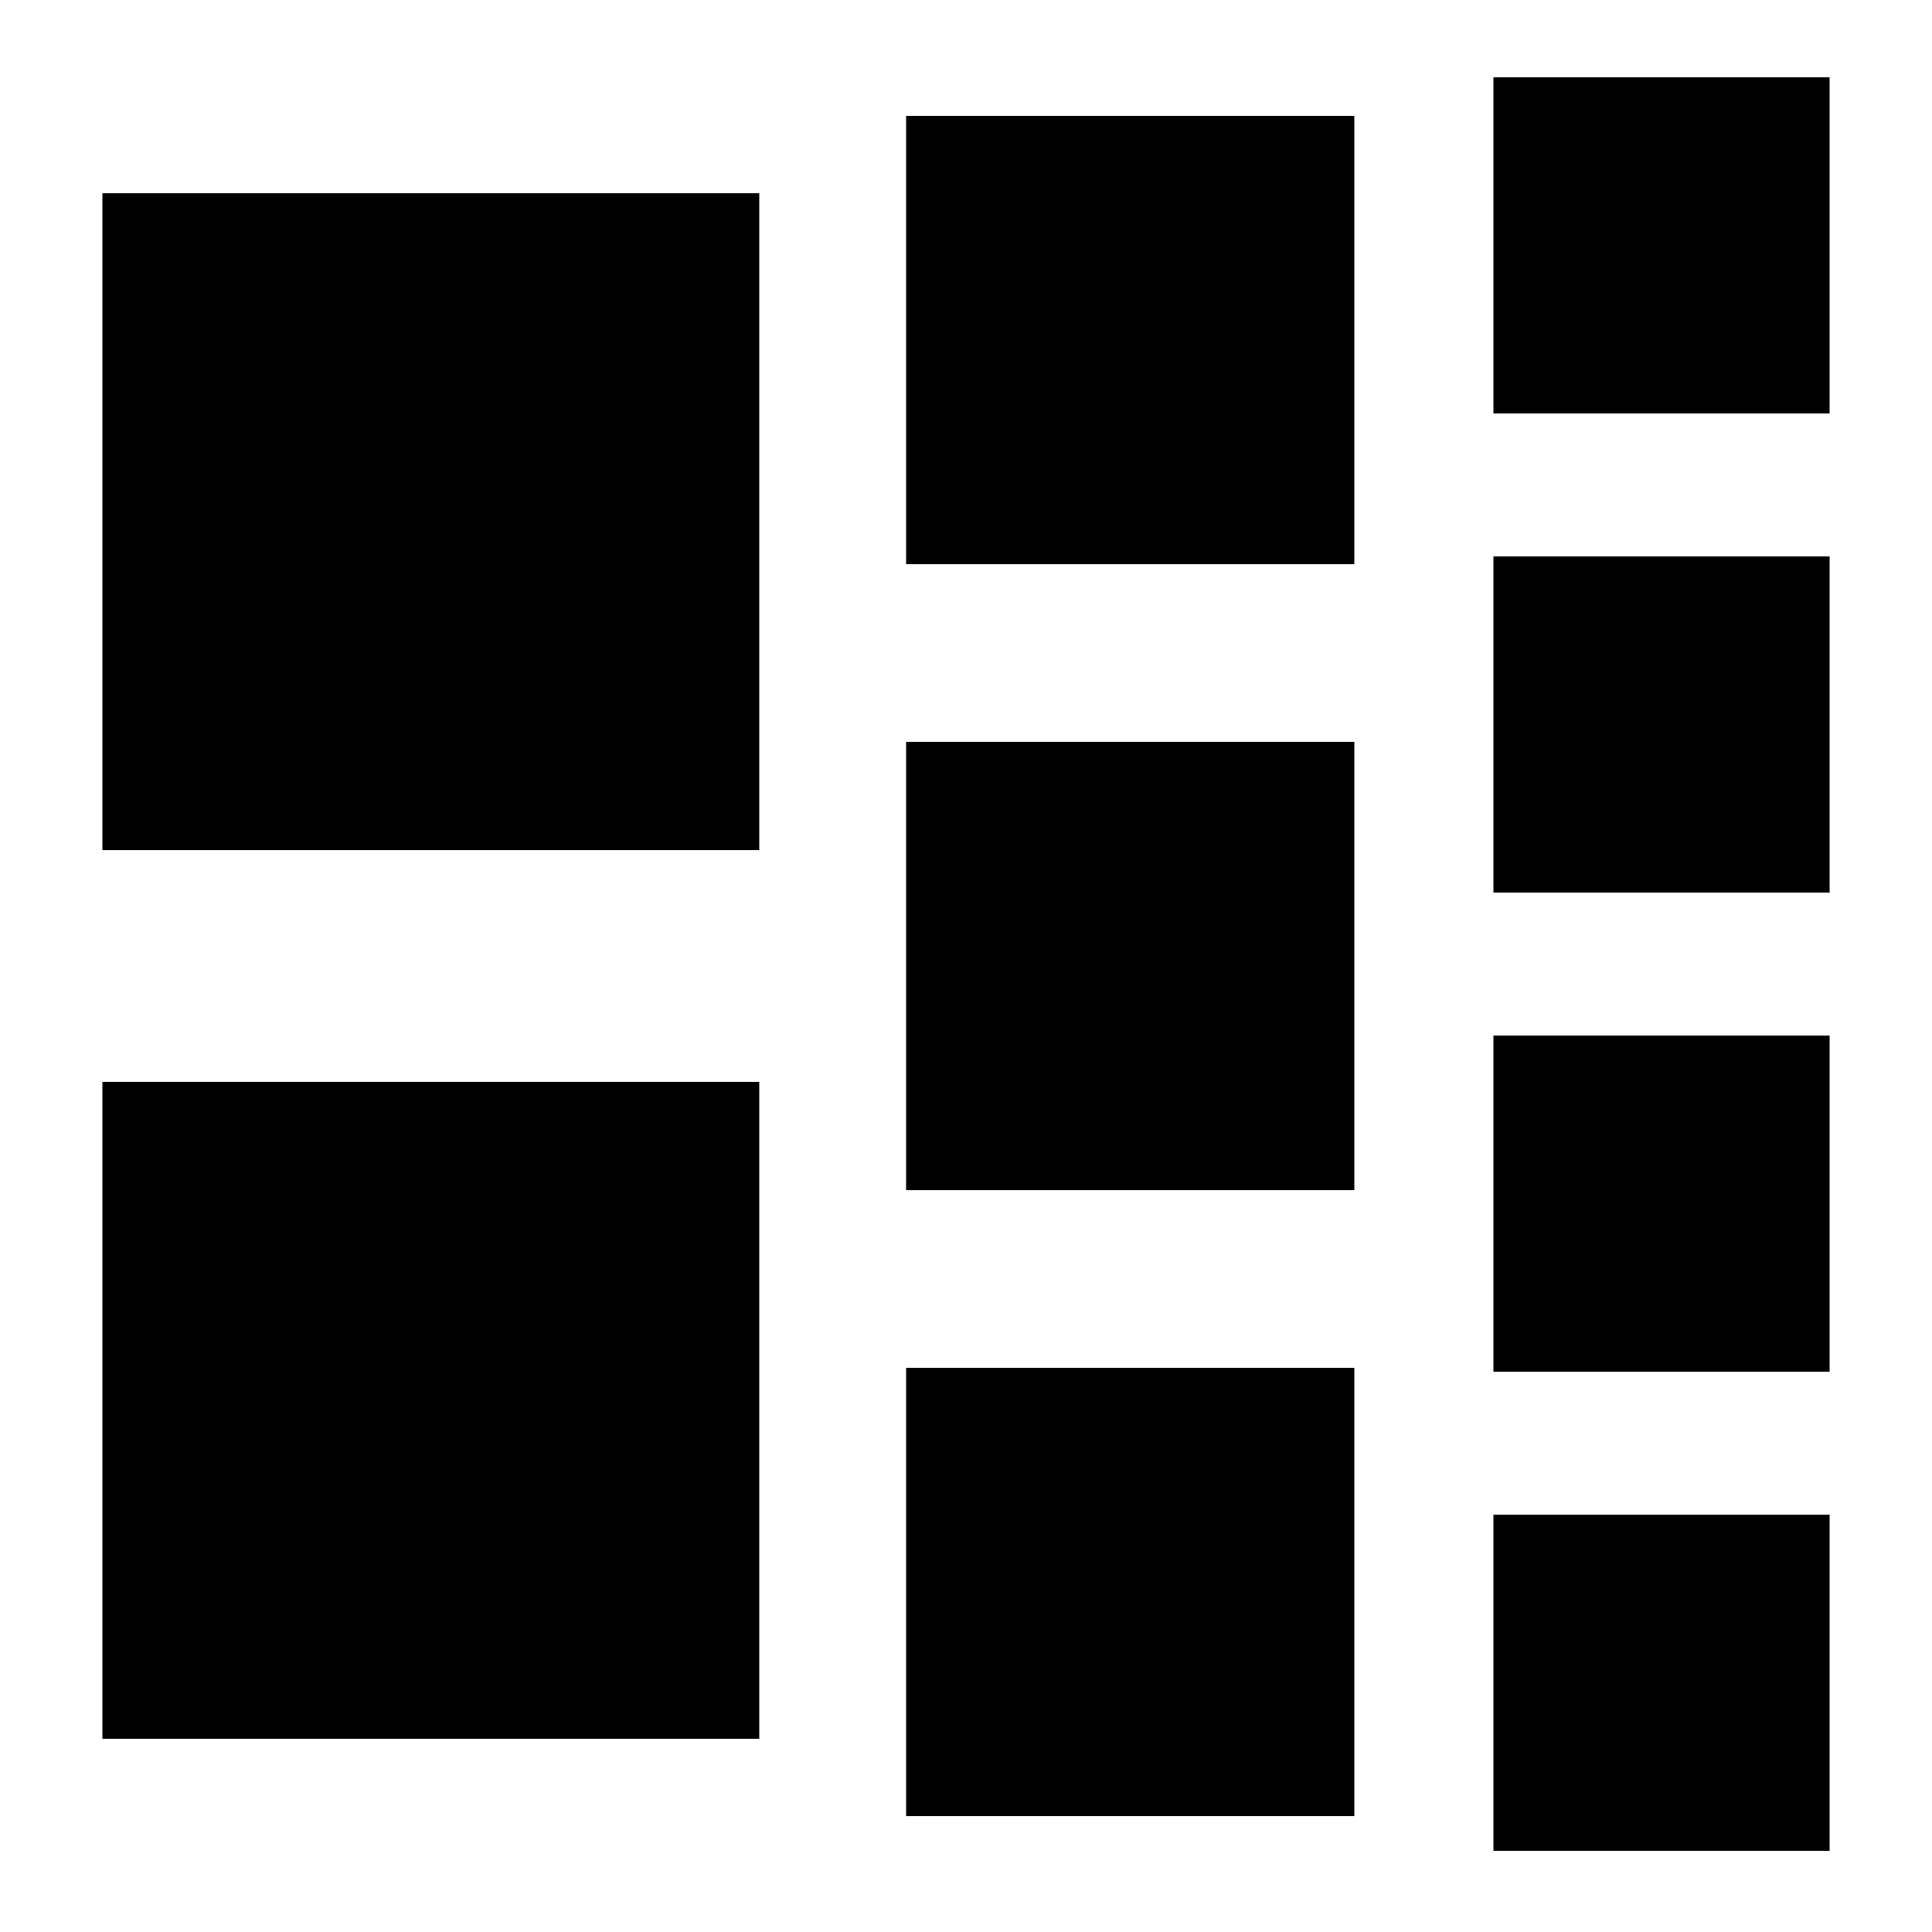 <?xml version="1.0" encoding="utf-8"?>
<svg version="1.1" id="Layer_1" xmlns="http://www.w3.org/2000/svg" xmlns:xlink="http://www.w3.org/1999/xlink" x="0px" y="0px"
	 width="500px" height="500px" viewBox="0 0 500 500" enable-background="new 0 0 500 500" xml:space="preserve">
<rect x="26.5" y="50" fill="#000000" width="170" height="170"/>
<rect x="26.5" y="280" fill="#000000" width="170" height="170"/>
<rect x="234.5" y="30" fill="#000000" width="116" height="116"/>
<rect x="234.5" y="192" fill="#000000" width="116" height="116"/>
<rect x="234.5" y="354" fill="#000000" width="116" height="116"/>
<rect x="386.5" y="20" fill="#000000" width="87" height="87"/>
<rect x="386.5" y="144" fill="#000000" width="87" height="87"/>
<rect x="386.5" y="268" fill="#000000" width="87" height="87"/>
<rect x="386.5" y="392" fill="#000000" width="87" height="87"/>
</svg>
